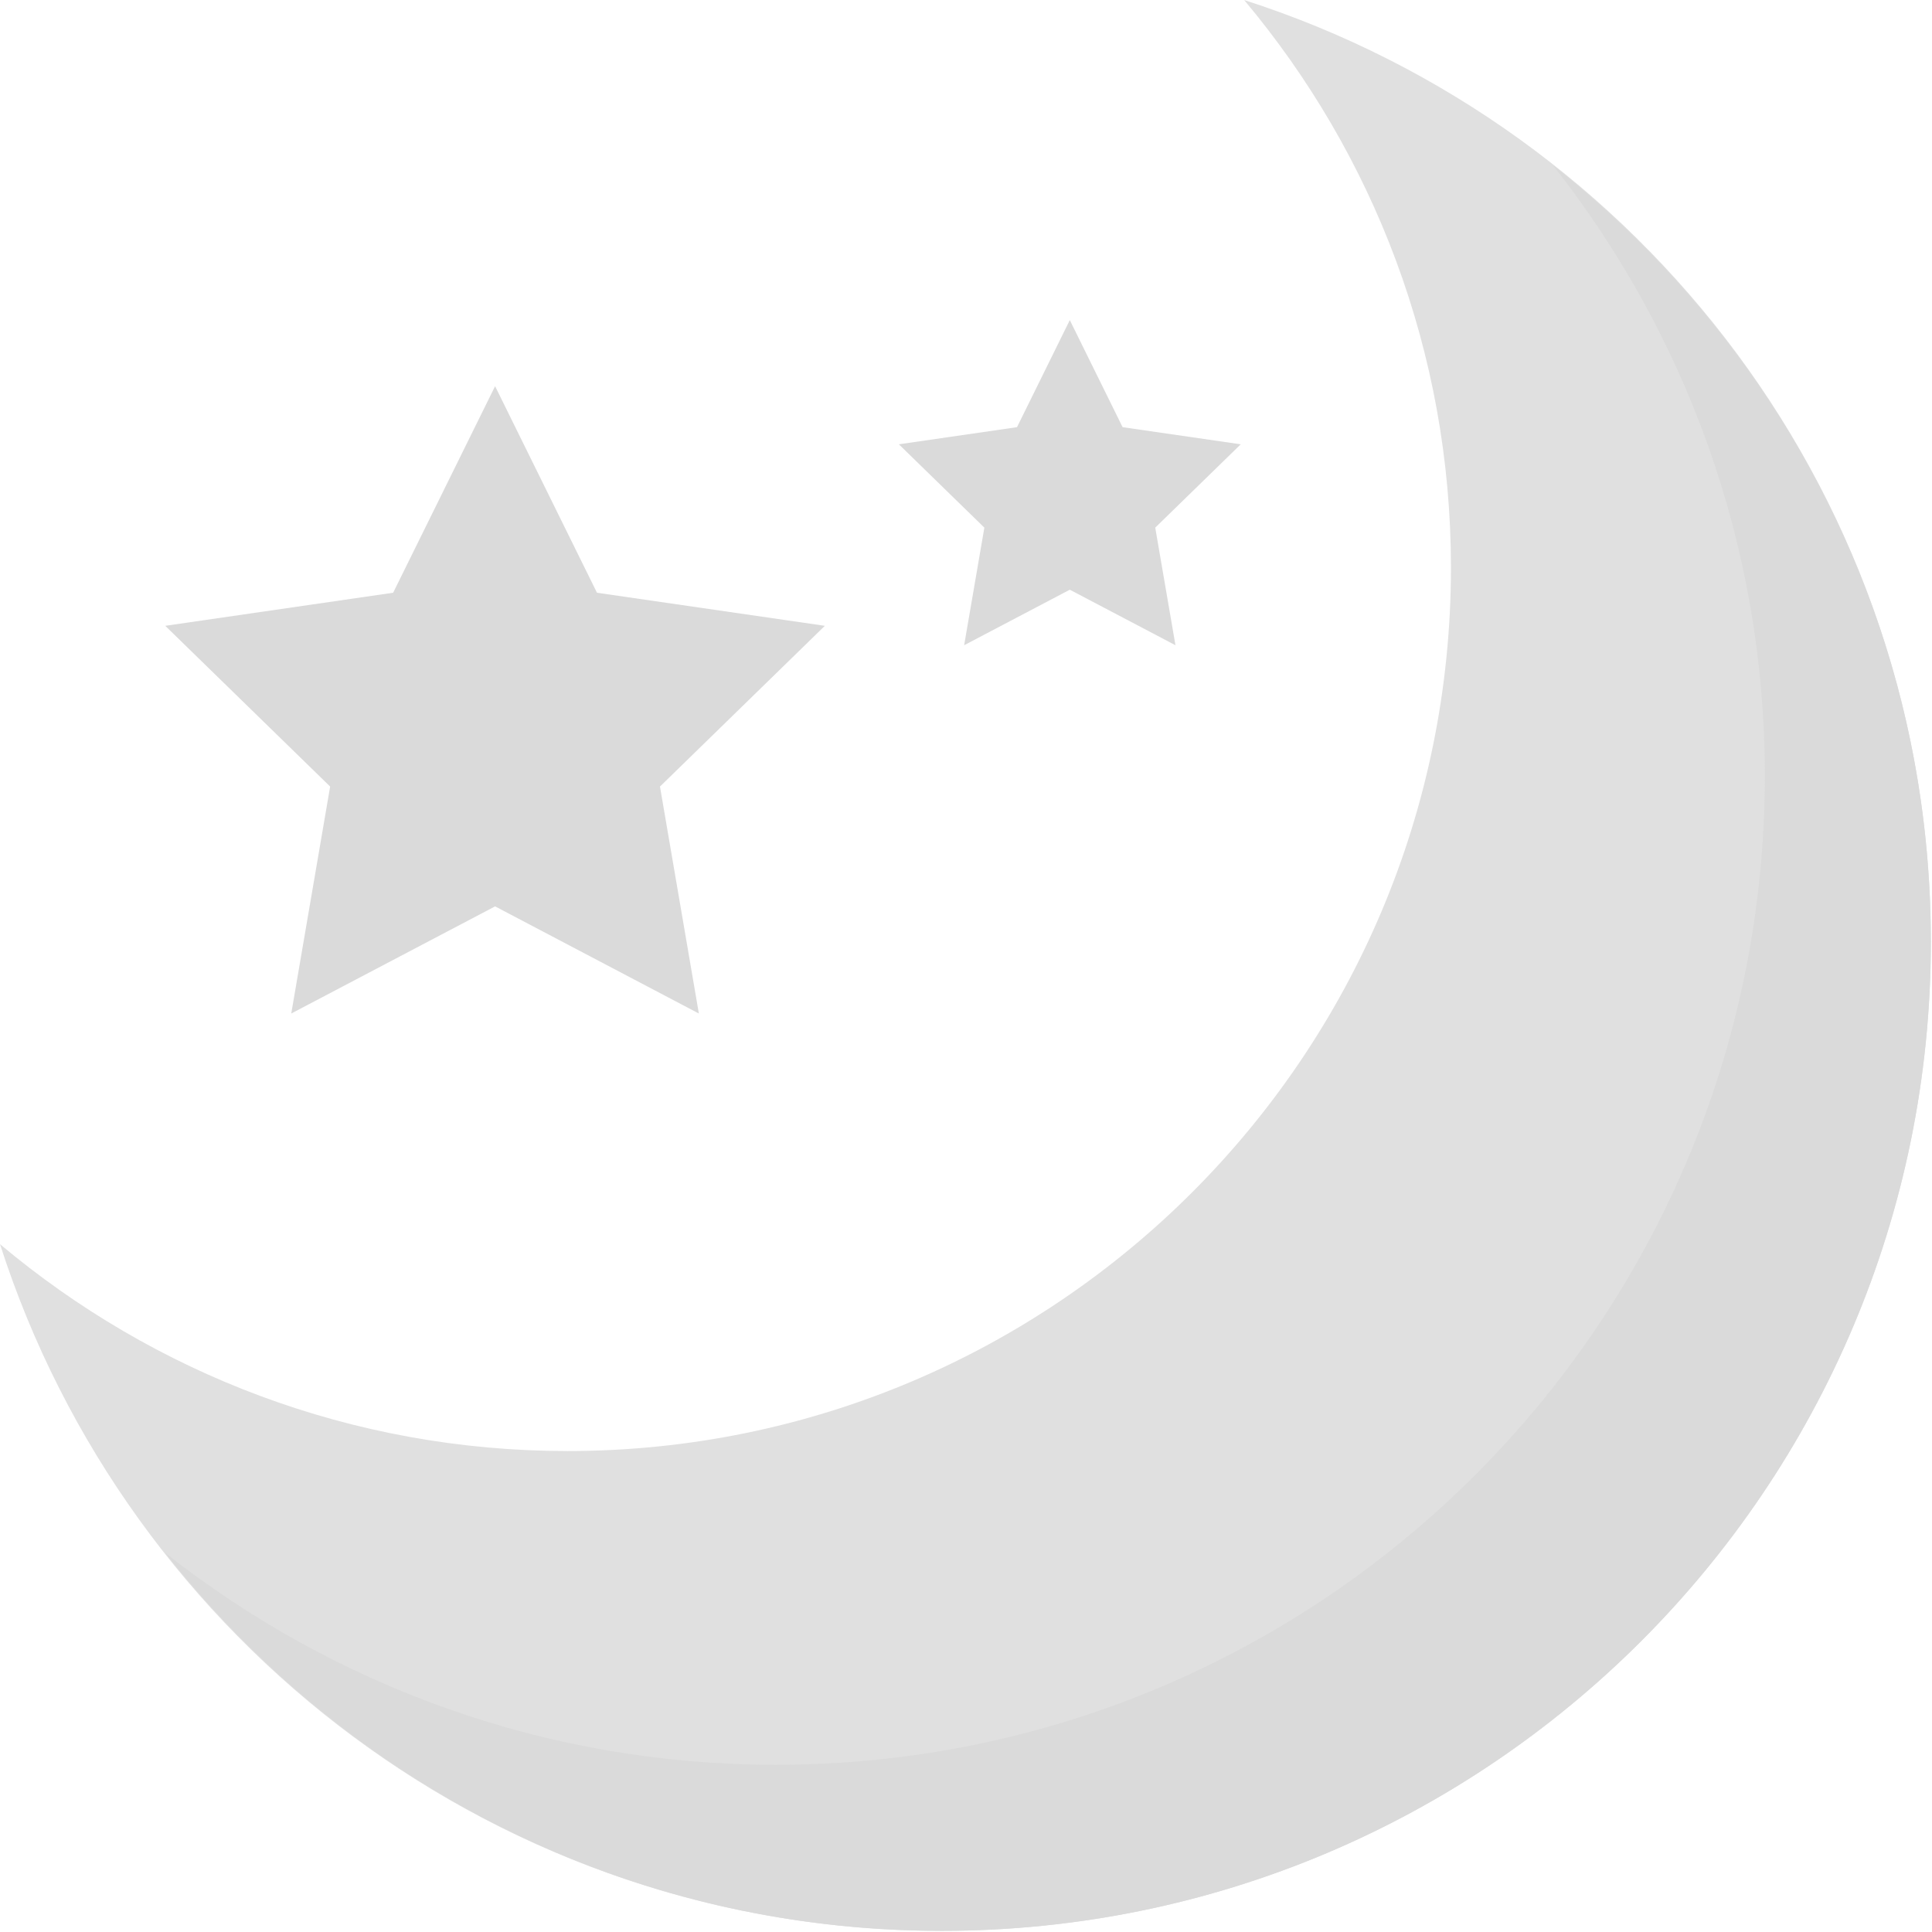 <svg width="500" height="500" viewBox="0 0 500 500" fill="none" xmlns="http://www.w3.org/2000/svg">
<g clip-path="url(#clip0)">
<path d="M146.88 375.528C273.152 375.528 375.504 273.16 375.504 146.888C375.504 90.936 355.344 39.752 321.984 0.008C425.056 33.096 499.696 129.64 499.696 243.704C499.696 385.096 385.088 499.704 243.696 499.704C129.632 499.704 33.088 425.064 0 321.992C39.744 355.368 90.944 375.528 146.88 375.528Z" fill="#E0E0E0"/>
<path d="M401.92 42.776C436.16 86.28 456.736 141.048 456.736 200.728C456.736 342.12 342.128 456.728 200.736 456.728C141.056 456.728 86.288 436.152 42.784 401.912C89.632 461.384 162.128 499.704 243.712 499.704C385.104 499.704 499.712 385.096 499.712 243.704C499.712 162.12 461.392 89.64 401.92 42.776Z" fill="#DADADA"/>
<path d="M128.128 99.944L154.496 153.4L213.472 161.96L170.8 203.56L180.864 262.296L128.128 234.568L75.376 262.296L85.44 203.56L42.768 161.96L101.744 153.4L128.128 99.944Z" fill="#DADADA"/>
<path d="M276.864 82.84L290.528 110.552L321.104 114.984L298.976 136.552L304.208 166.984L276.864 152.616L249.52 166.984L254.752 136.552L232.624 114.984L263.2 110.552L276.864 82.84Z" fill="#DADADA"/>
</g>
<defs>
<clipPath id="clip0">
<rect width="499.712" height="499.712" fill="white"/>
</clipPath>
</defs>
</svg>
